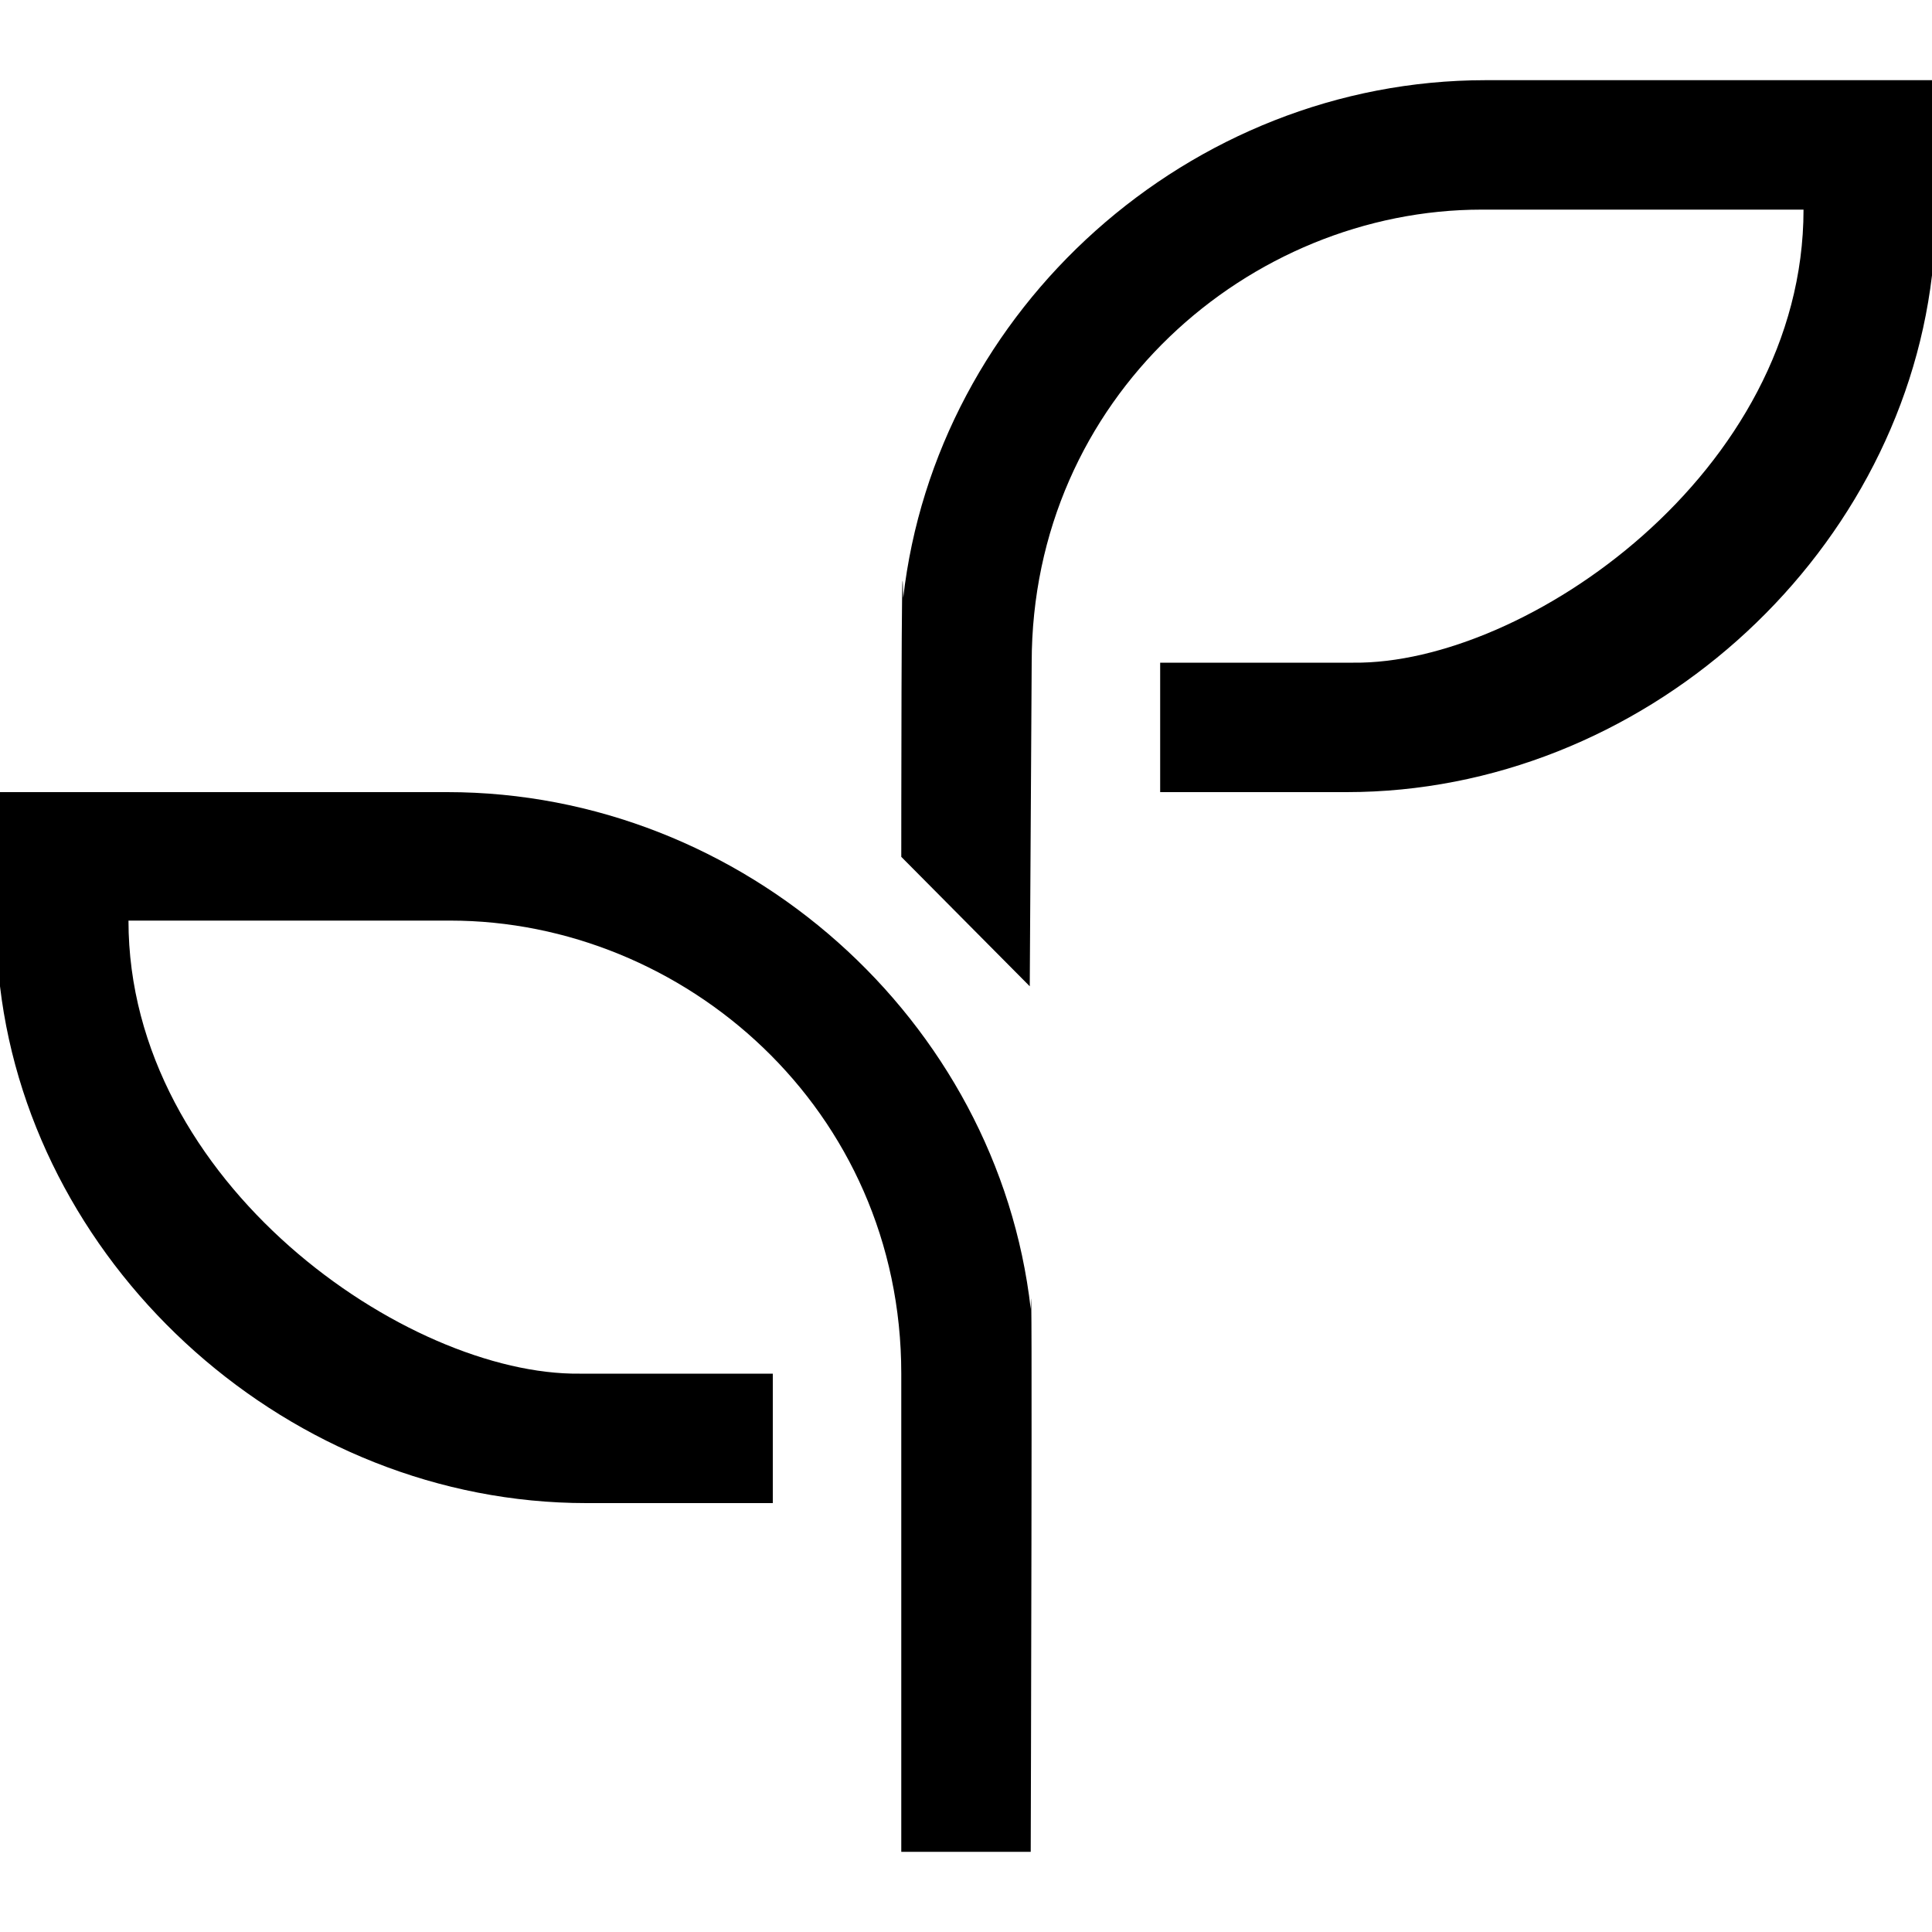 <?xml version="1.0" encoding="utf-8"?>
<!-- Generator: Adobe Illustrator 21.1.0, SVG Export Plug-In . SVG Version: 6.00 Build 0)  -->
<svg version="1.1" id="Layer_1" xmlns="http://www.w3.org/2000/svg" xmlns:xlink="http://www.w3.org/1999/xlink" x="0px" y="0px"
	 width="200px" height="200px" viewBox="0 0 200 200" style="enable-background:new 0 0 200 200;" xml:space="preserve">
<path d="M106.7,135.5L106.7,135.5c0.2-10.2,0,56.2,0,56.2H93.3v-49.5c0-27.4-22.5-46.9-46.7-46.9H13.3c0,27.2,28.9,47.1,46.7,46.9
	h20v13.4H60.7c-30.6,0-57.2-24-60.7-53.5V82h46.3C77,82,103.3,105.6,106.7,135.5z M93.5,61.9L93.5,61.9c-0.2-10.2-0.2,26.8-0.2,26.8
	l13.3,13.4l0.2-33.5c0-27.4,22.5-46.9,46.6-46.9h33.3c0,27.2-28.8,47.1-46.6,46.9h-20V82h19.3c30.5,0,57.1-24,60.6-53.5V8.3h-46.2
	C123.1,8.3,96.9,32,93.5,61.9z"/>
</svg>
